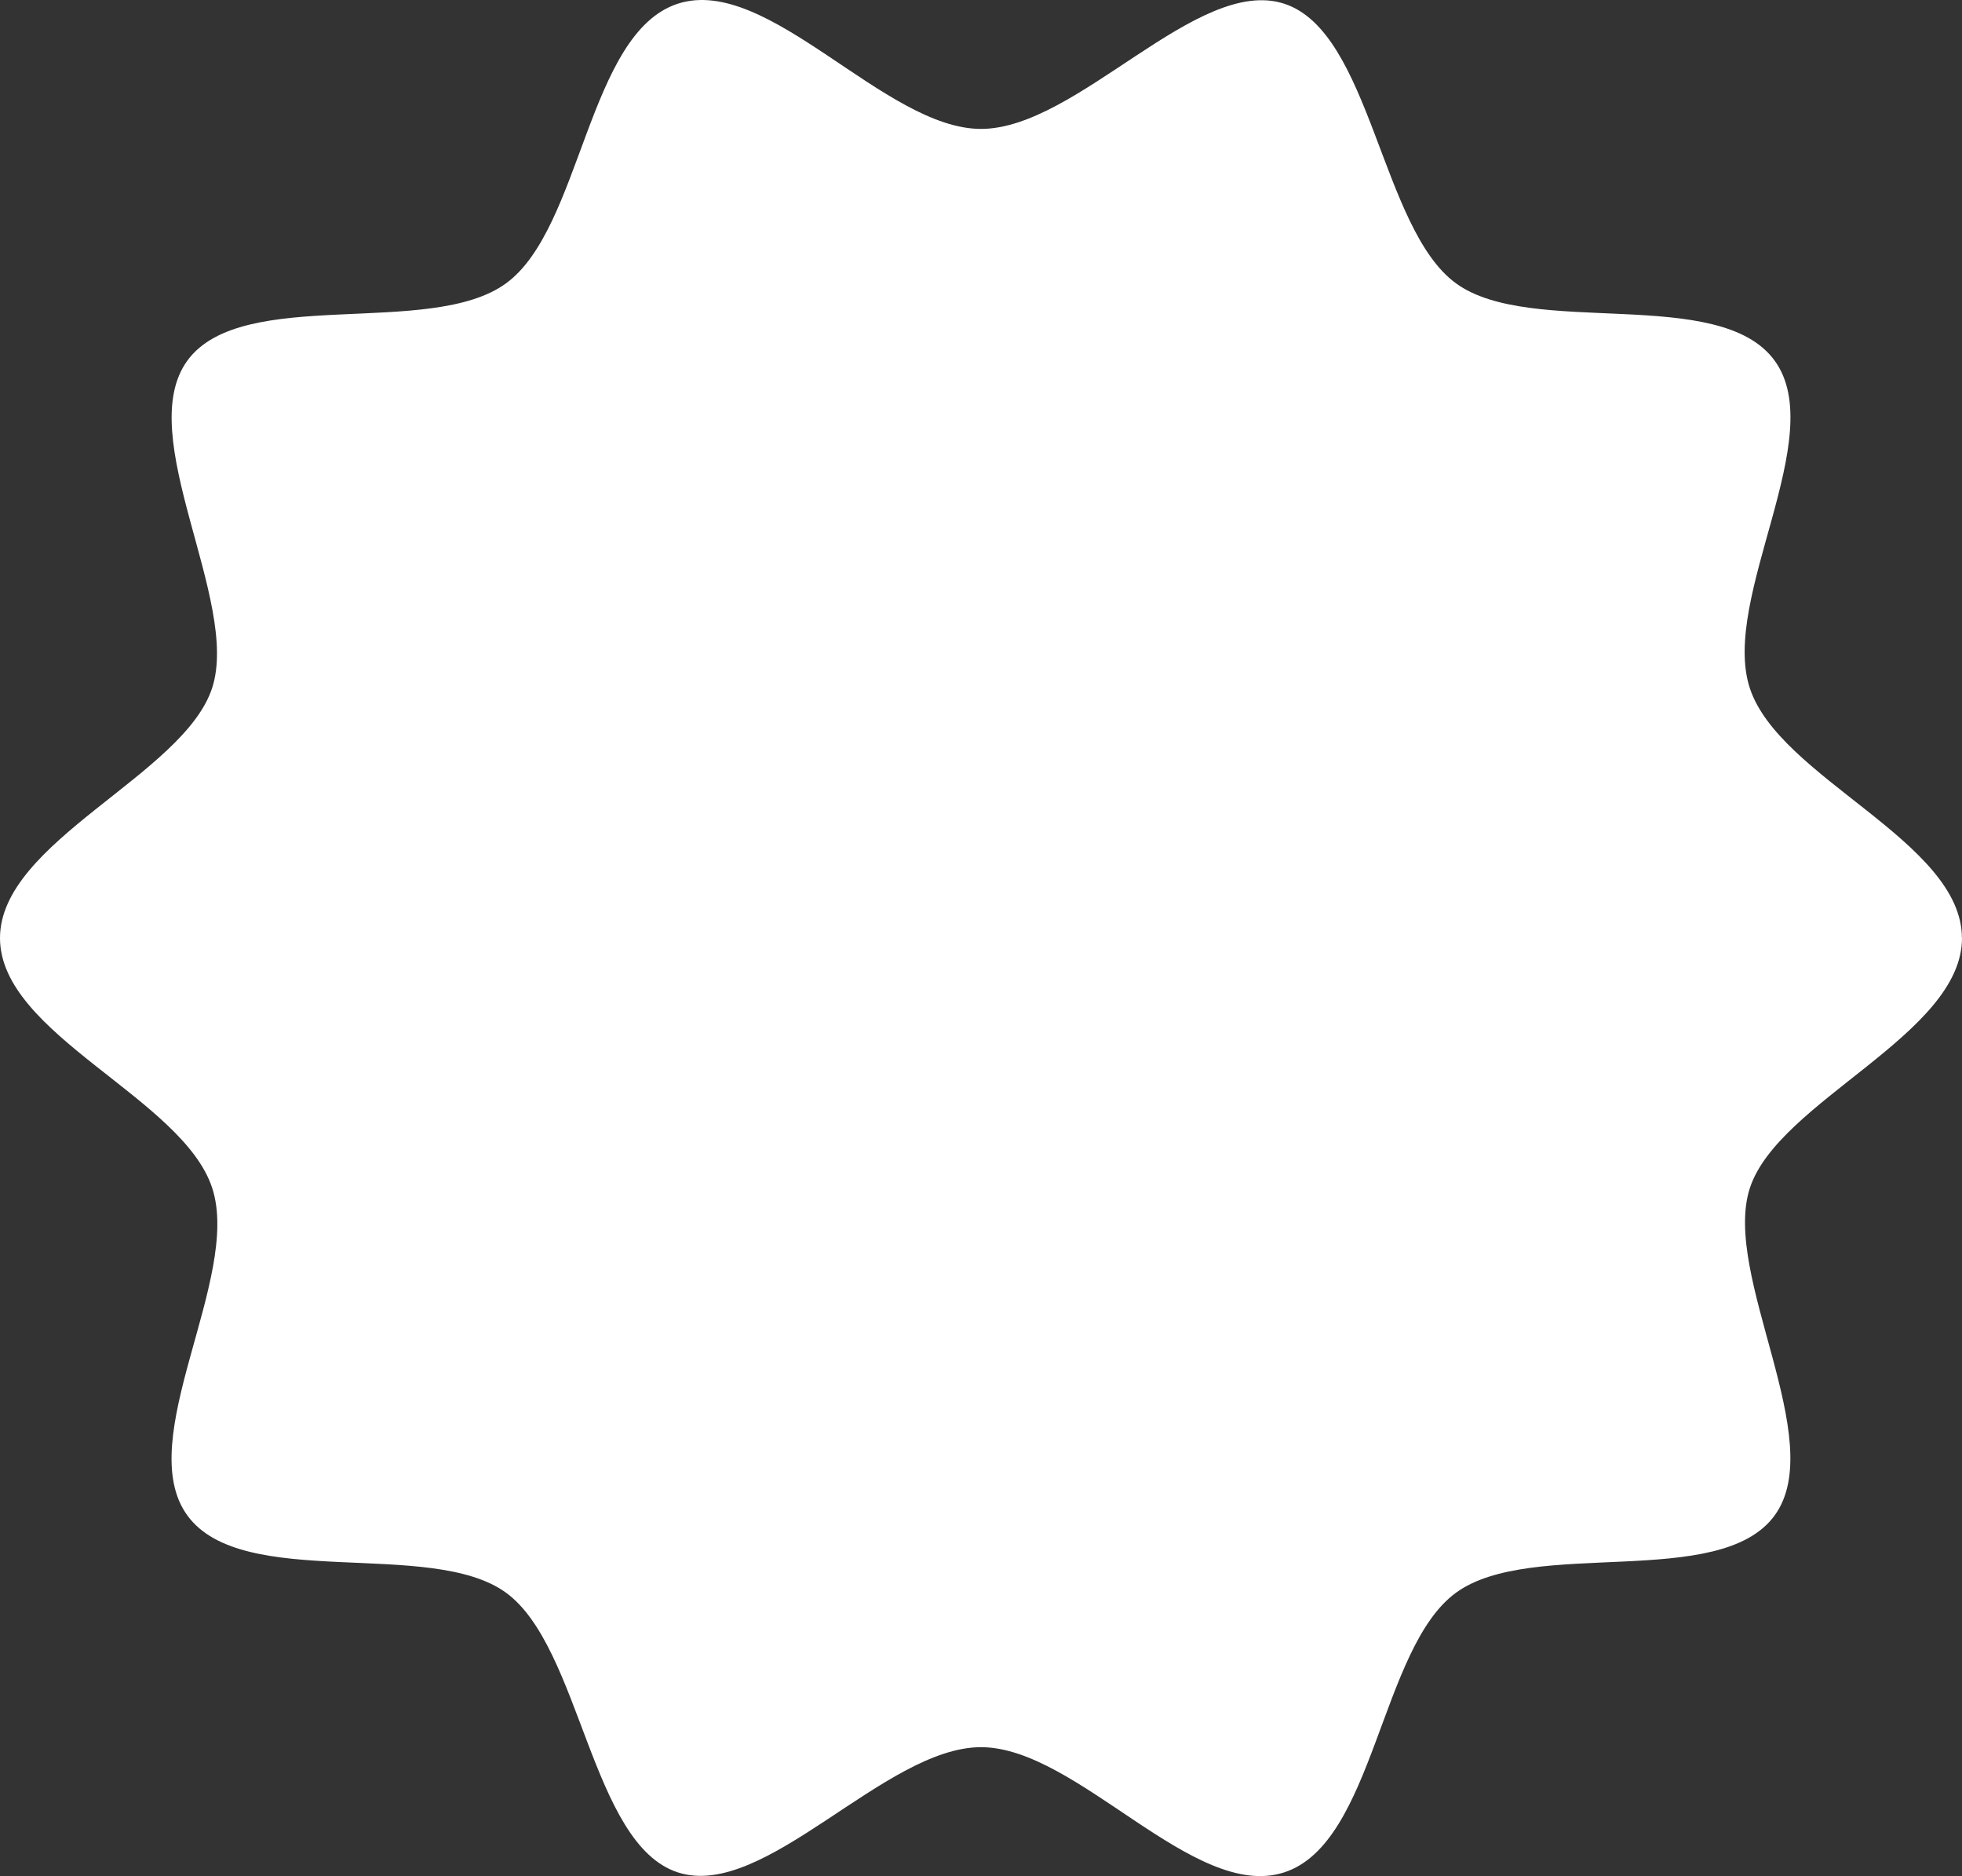 <svg width="91" height="87" viewBox="0 0 91 87" fill="none" xmlns="http://www.w3.org/2000/svg">
<rect x="0" y="0" width="91" height="87" fill="#333333" stroke="none"/>
<path id="Vector" d="M91 43.5C91 47.982 82.47 51.056 81.159 55.1C79.849 59.145 84.847 66.789 82.31 70.276C79.772 73.763 71.05 71.295 67.531 73.859C64.011 76.424 63.751 85.468 59.562 86.828C55.373 88.189 49.973 81.022 45.5 81.022C41.027 81.022 35.475 88.14 31.438 86.828C27.402 85.516 26.957 76.4 23.47 73.859C19.982 71.32 11.252 73.799 8.69 70.276C6.129 66.753 11.204 59.29 9.845 55.1C8.486 50.911 0 47.982 0 43.5C0 39.018 8.53 35.944 9.841 31.899C11.152 27.855 6.153 20.211 8.69 16.724C11.228 13.237 19.95 15.705 23.47 13.14C26.989 10.576 27.25 1.532 31.438 0.172C35.627 -1.189 41.027 5.978 45.5 5.978C49.973 5.978 55.525 -1.14 59.562 0.172C63.598 1.484 64.043 10.601 67.531 13.14C71.018 15.681 79.748 13.201 82.31 16.724C84.871 20.247 79.796 27.71 81.155 31.899C82.514 36.089 90.996 39.018 90.996 43.5H91Z" fill="white"/>
</svg>
